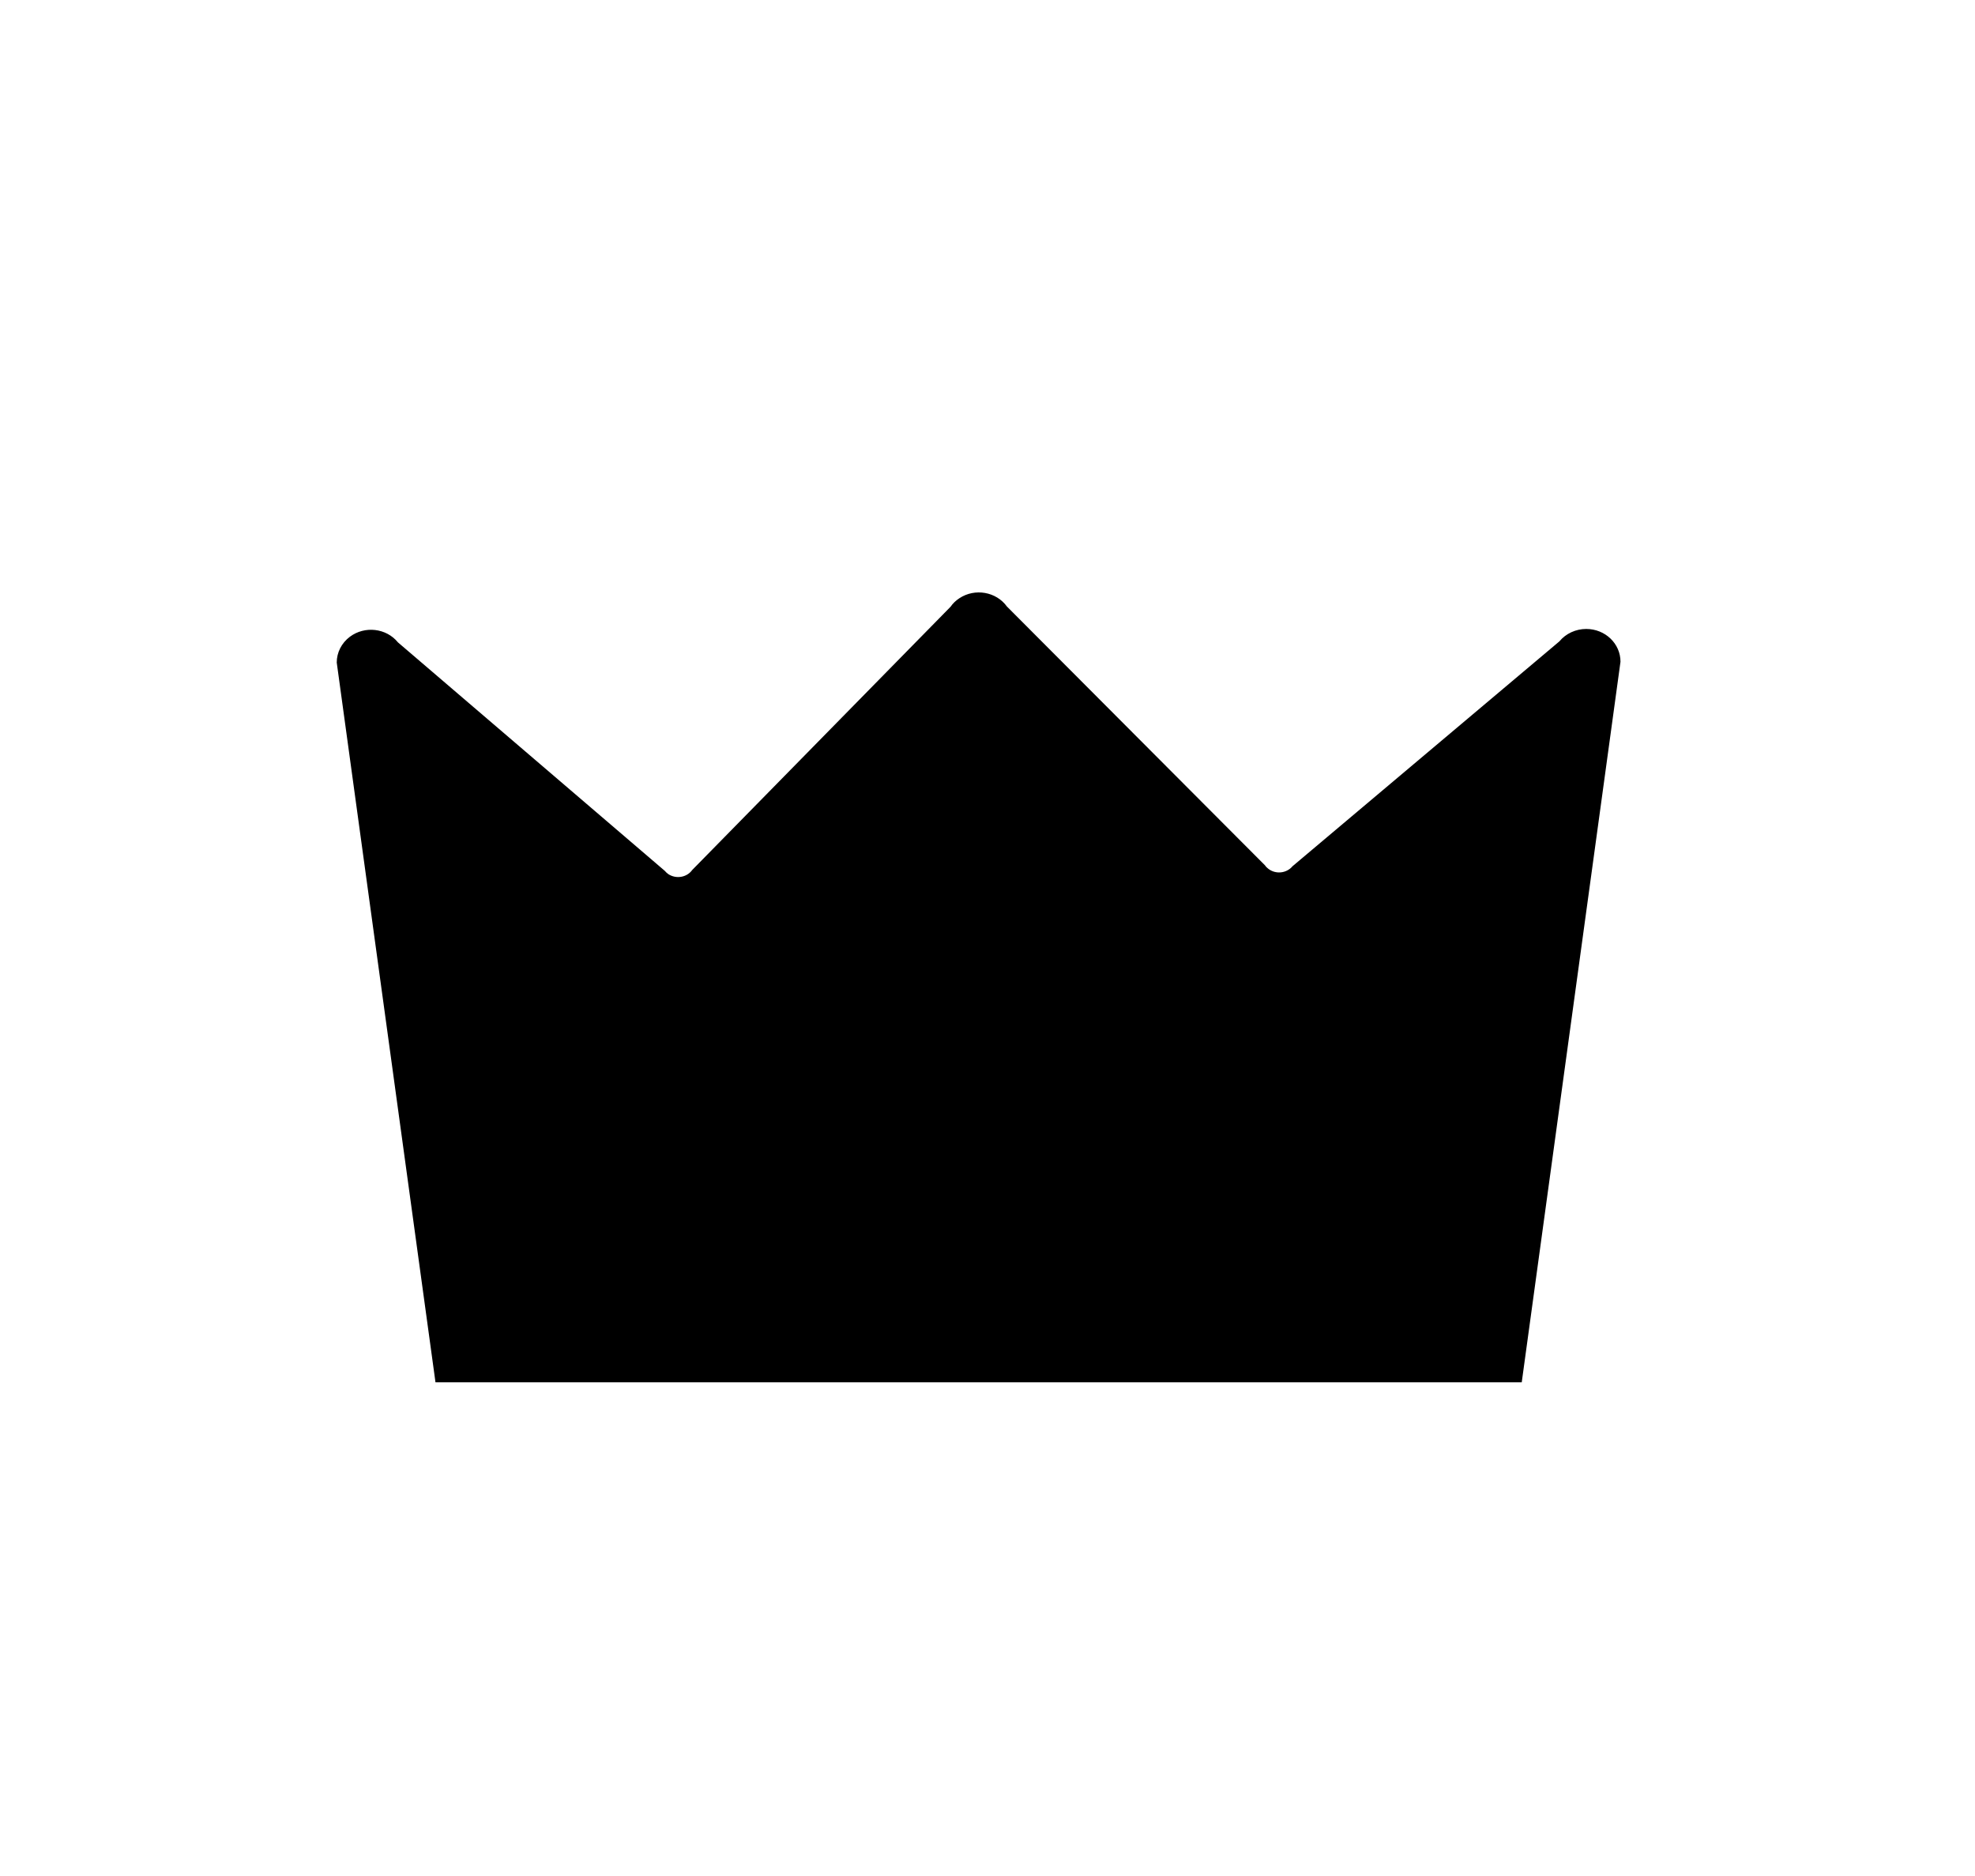 <svg width="20" height="19" viewBox="0 0 20 19" fill="none" xmlns="http://www.w3.org/2000/svg">
<g clip-path="url(#clip0_579_64)">
<path fill-rule="evenodd" clip-rule="evenodd" d="M15.791 6.496L13.089 8.773C13.029 8.845 12.92 8.857 12.845 8.8C12.832 8.79 12.819 8.778 12.81 8.764L10.197 6.143C10.088 5.992 9.872 5.955 9.715 6.059C9.68 6.082 9.649 6.111 9.626 6.145L7.01 8.811C6.956 8.886 6.849 8.905 6.769 8.854C6.755 8.844 6.742 8.832 6.731 8.819L4.03 6.506C3.912 6.361 3.694 6.336 3.543 6.449C3.459 6.512 3.41 6.608 3.41 6.71L4.41 14H15.41L16.41 6.702C16.41 6.518 16.255 6.37 16.063 6.37C15.958 6.37 15.857 6.416 15.791 6.496Z" fill="black"/>
</g>
<defs>
<clipPath id="clip0_579_64">
<rect width="19" height="19" fill="white" transform="translate(0.41)"/>
</clipPath>
</defs>
</svg>
